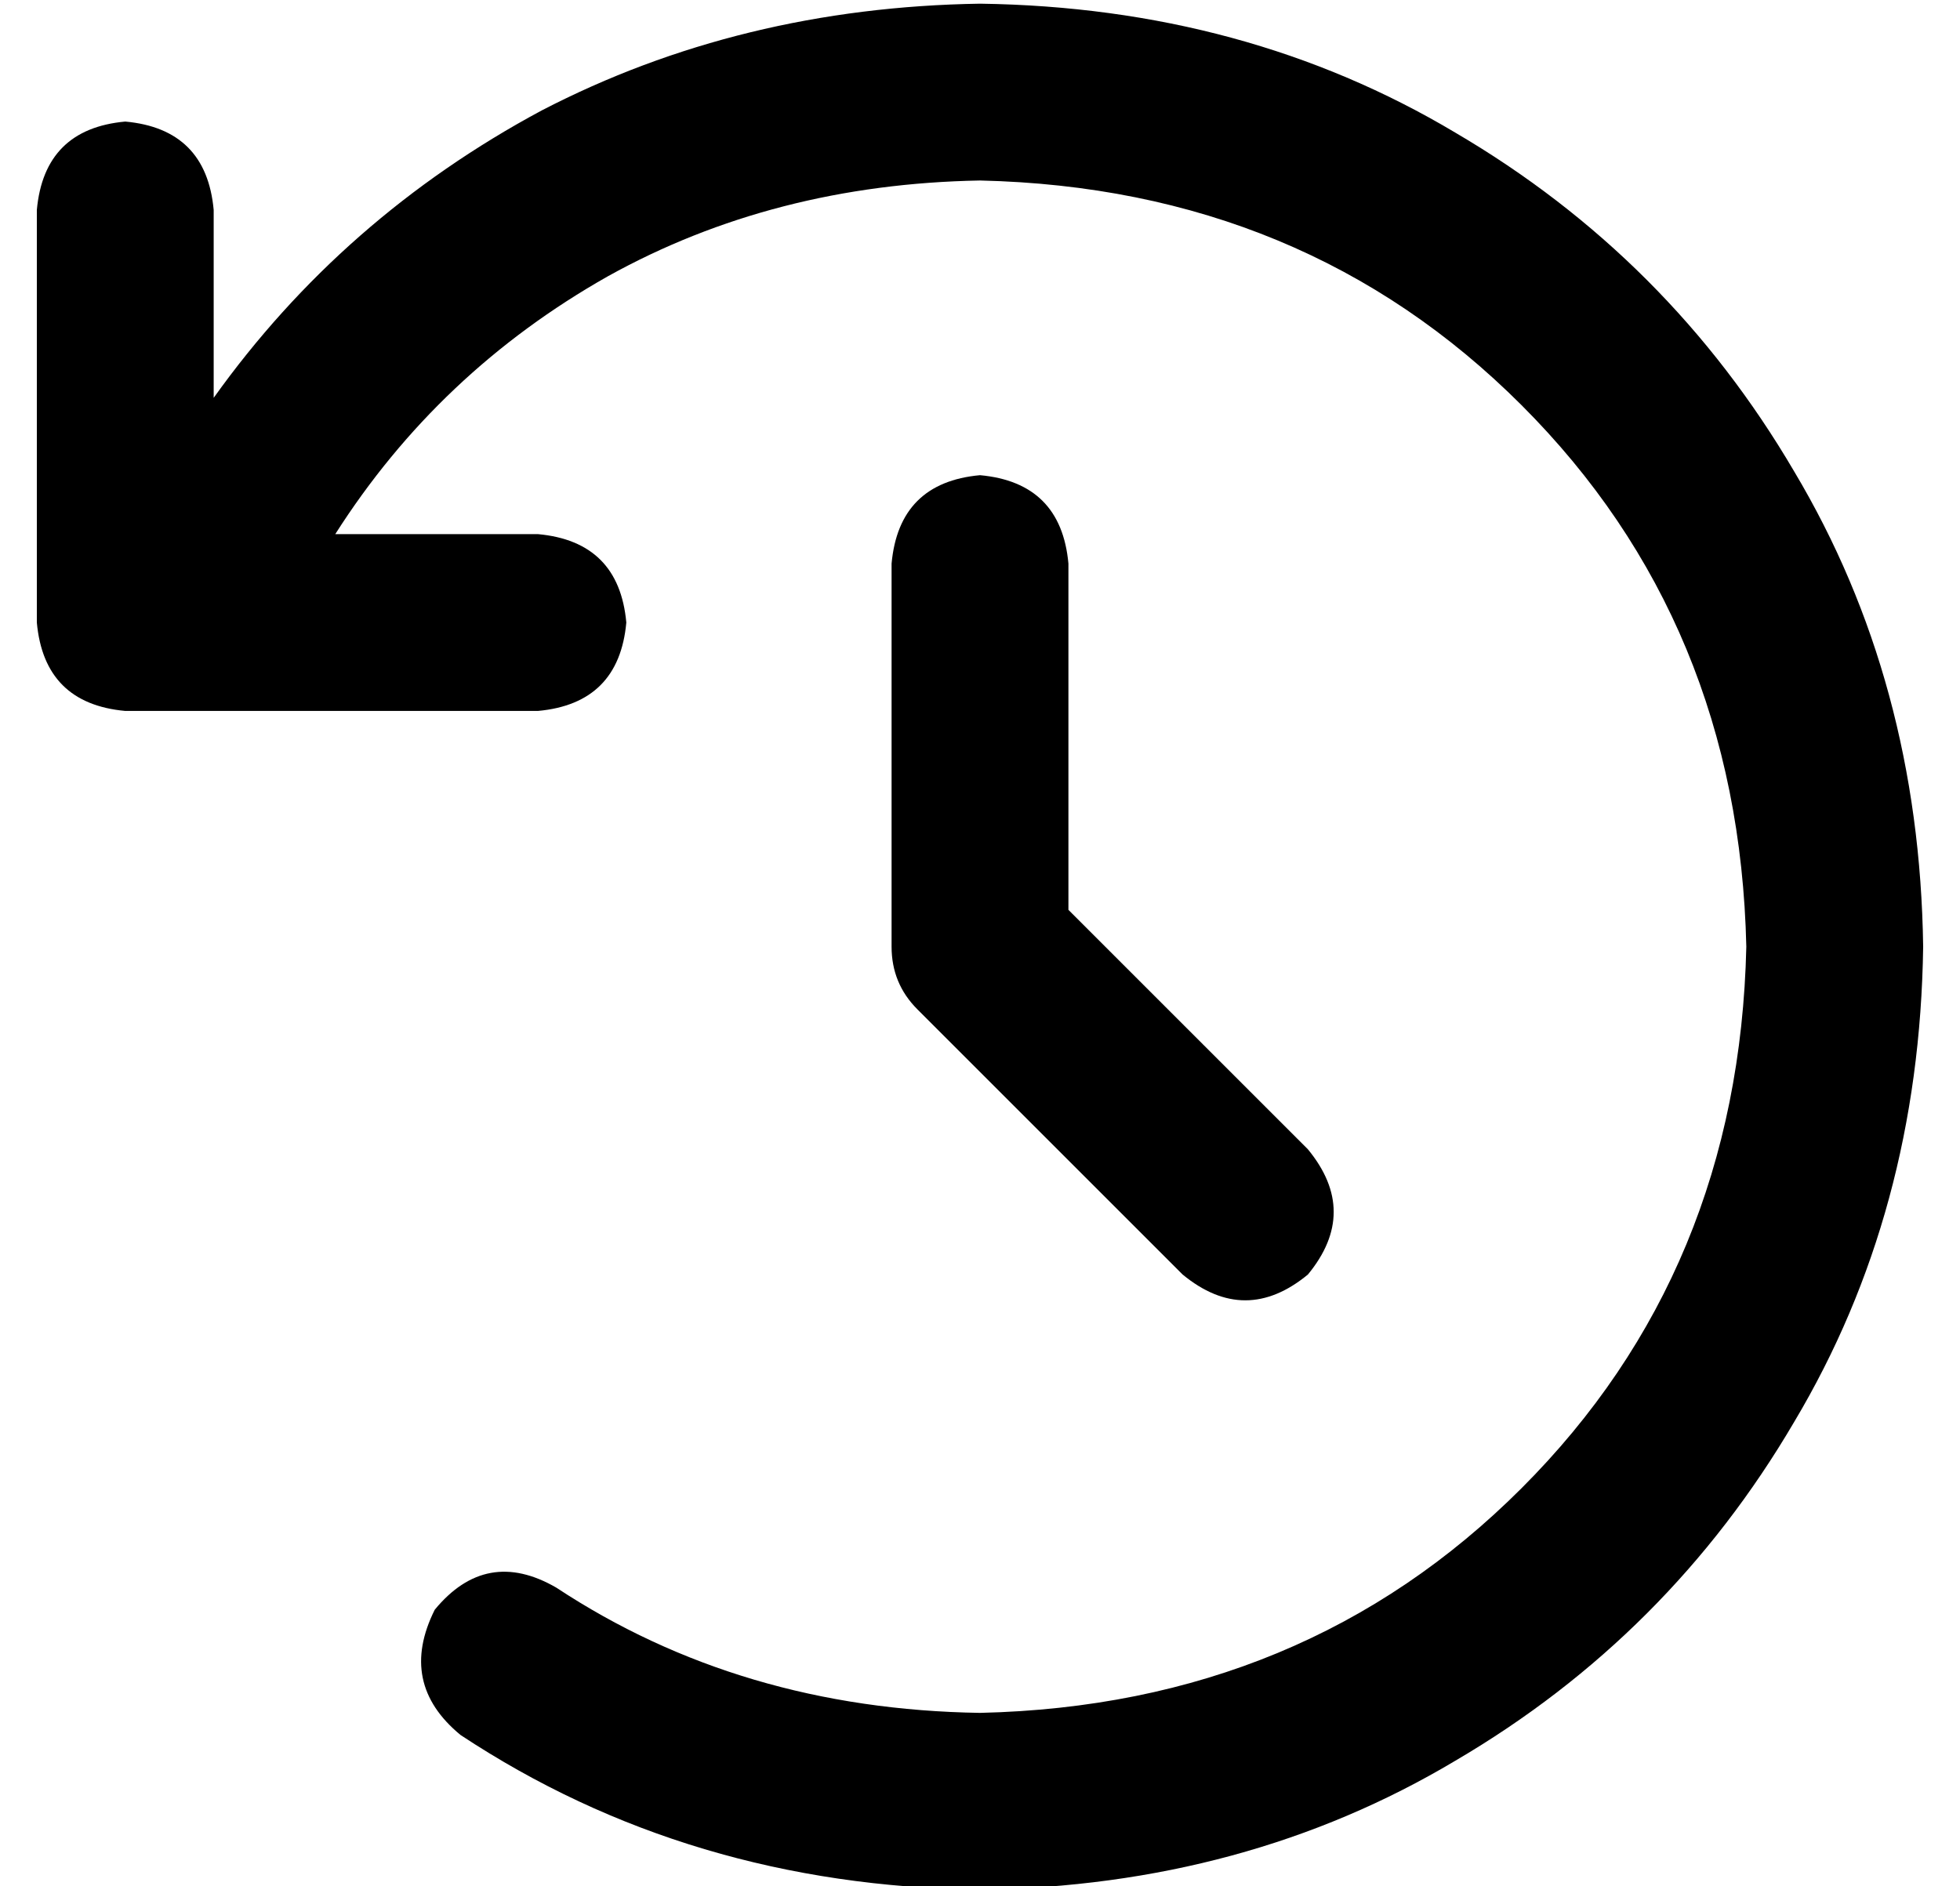 <?xml version="1.0" standalone="no"?>
<!DOCTYPE svg PUBLIC "-//W3C//DTD SVG 1.1//EN" "http://www.w3.org/Graphics/SVG/1.1/DTD/svg11.dtd" >
<svg xmlns="http://www.w3.org/2000/svg" xmlns:xlink="http://www.w3.org/1999/xlink" version="1.1" viewBox="-10 -40 532 512">
   <path fill="currentColor"
d="M48 68v-51v51v-51q-2 -22 -24 -24q-22 2 -24 24v112v0q2 22 24 24h112v0q22 -2 24 -24q-2 -22 -24 -24h-55v0q28 -44 74 -70q45 -25 101 -26q88 2 147 61t61 147q-2 88 -61 147t-147 61q-65 -1 -115 -34q-19 -11 -33 6q-10 20 7 34q62 41 141 42q72 -1 129 -35
q58 -34 92 -92q34 -57 35 -129q-1 -72 -35 -129q-34 -58 -92 -92q-57 -34 -129 -35q-65 1 -119 29q-54 29 -89 78v0zM256 89q-22 2 -24 24v104v0q0 10 7 17l72 72v0q17 14 34 0q14 -17 0 -34l-65 -65v0v-94v0q-2 -22 -24 -24v0z" />
</svg>
